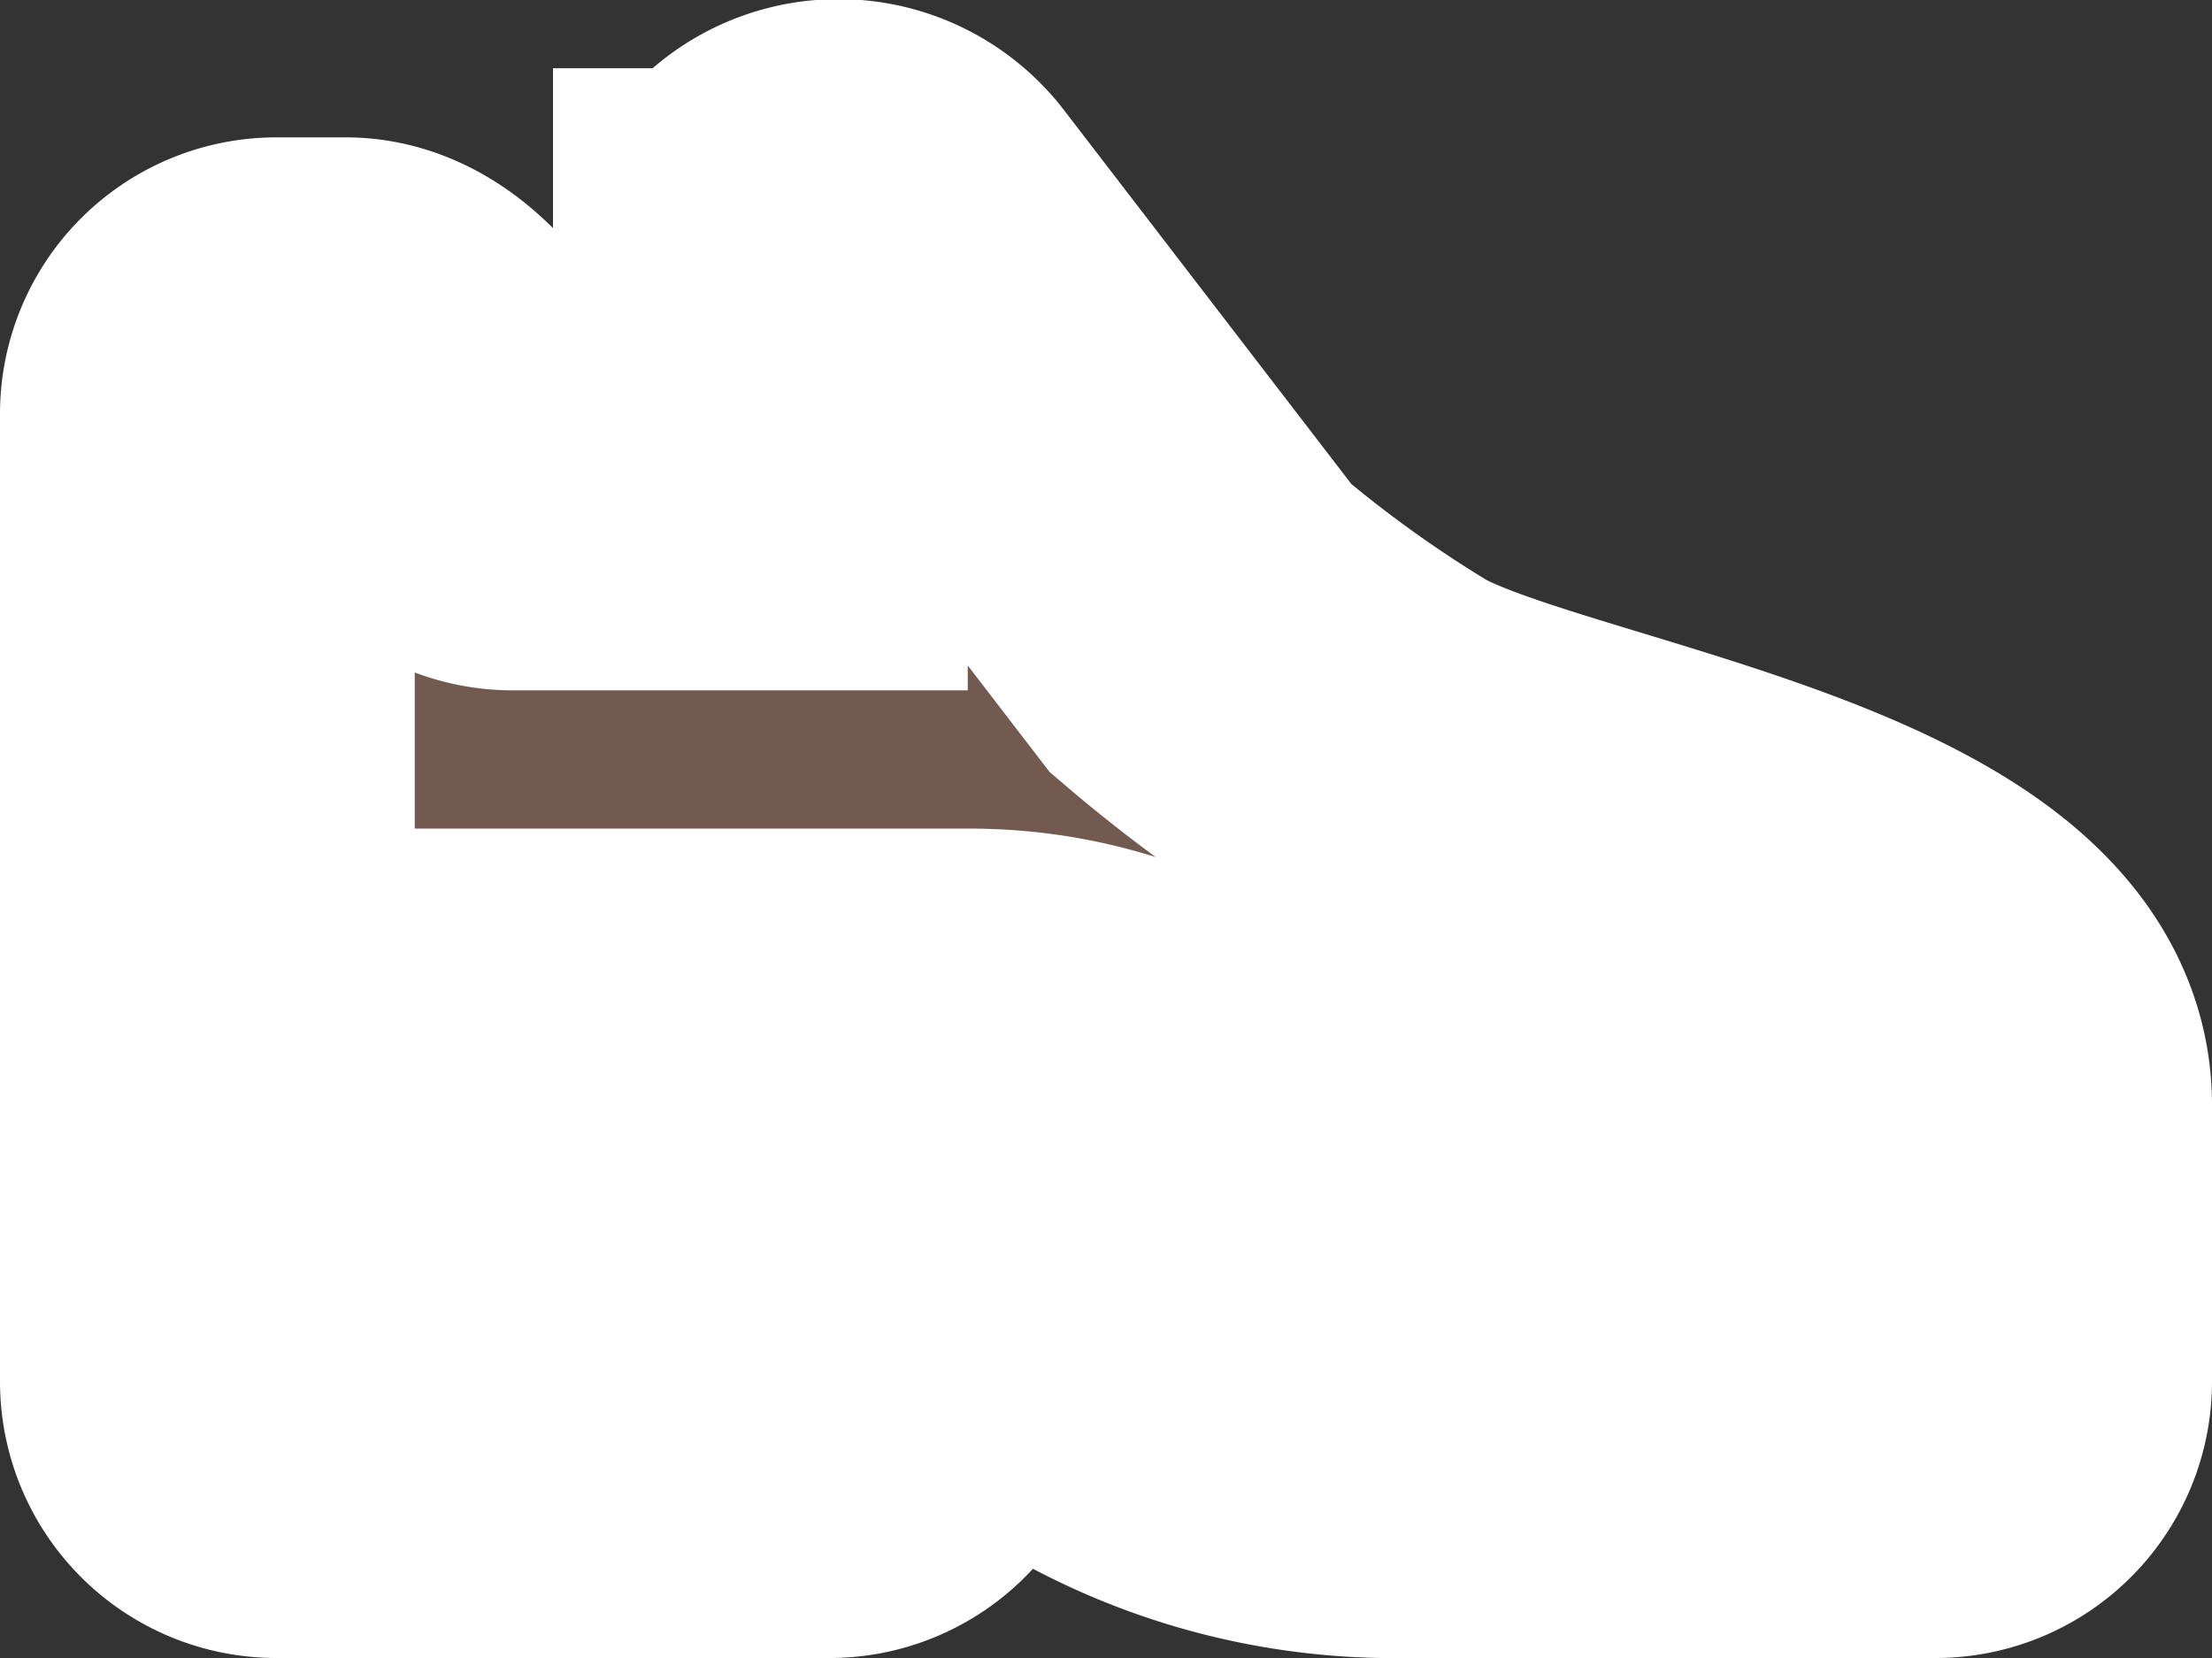 <?xml version="1.0" encoding="UTF-8" standalone="no"?>
<svg
   xmlns:dc="http://purl.org/dc/elements/1.1/"
   xmlns:cc="http://creativecommons.org/ns#"
   xmlns:rdf="http://www.w3.org/1999/02/22-rdf-syntax-ns#"
   xmlns:svg="http://www.w3.org/2000/svg"
   xmlns="http://www.w3.org/2000/svg"
   xmlns:sodipodi="http://sodipodi.sourceforge.net/DTD/sodipodi-0.dtd"
   xmlns:inkscape="http://www.inkscape.org/namespaces/inkscape"
   width="17.6"
   height="13.193"
   viewBox="0 0 17.6 13.193"
   id="shoe"
   version="1.1"
   sodipodi:docname="shoe.svg"
   inkscape:version="1.0.2 (e86c8708, 2021-01-15)">
  <rect x="0" y="0" width="17.6" height="13.193" fill="#333333" stroke="none"/>
  <defs
     id="defs103263" />
  <sodipodi:namedview
     pagecolor="#ffffff"
     bordercolor="#666666"
     borderopacity="1"
     objecttolerance="10"
     gridtolerance="10"
     guidetolerance="10"
     inkscape:pageopacity="0"
     inkscape:pageshadow="2"
     inkscape:window-width="1092"
     inkscape:window-height="676"
     id="namedview103261"
     showgrid="false"
     inkscape:zoom="36.733333"
     inkscape:cx="9.684755"
     inkscape:cy="0.41370015"
     inkscape:window-x="0"
     inkscape:window-y="25"
     inkscape:window-maximized="0"
     inkscape:current-layer="shoe" />
  <path
     d="m 11,6.043 a 10.967,10.967 0 0 1 -1.446,-1.043 l -2.393,-3.114 a 0.614,0.614 0 0 0 -1.1,0.307 H 6.05 v 1.65 H 4.08 a 0.55,0.55 0 0 1 -0.393,-0.163 c 0,0 -0.387,-0.937 -0.937,-0.937 H 2.2 a 0.55,0.55 0 0 0 -0.55,0.55 v 4.95 H 7.7 c 1.65,0 2.2,1.1 3.85,1.1 h 4.4 V 8.793 c 0,-1.65 -3.798,-2.097 -4.95,-2.75 z m 0,4.4 A 3.444,3.444 0 0 1 9.321,9.951 4.51,4.51 0 0 0 7.15,9.343 h -5.5 v 1.65 a 0.55,0.55 0 0 0 0.55,0.55 h 4.4 a 0.55,0.55 0 0 0 0.55,-0.55 v -0.55 a 3.447,3.447 0 0 1 1.679,0.492 4.51,4.51 0 0 0 2.171,0.608 h 4.4 a 0.55,0.55 0 0 0 0.55,-0.55 v -0.55 z"
     id="path103258"
     style="fill:#725a50;fill-opacity:1;stroke:#ffffff;stroke-width:3.3;stroke-linecap:round;stroke-miterlimit:4;stroke-dasharray:none;stroke-opacity:1;paint-order:stroke fill markers" />
</svg>

